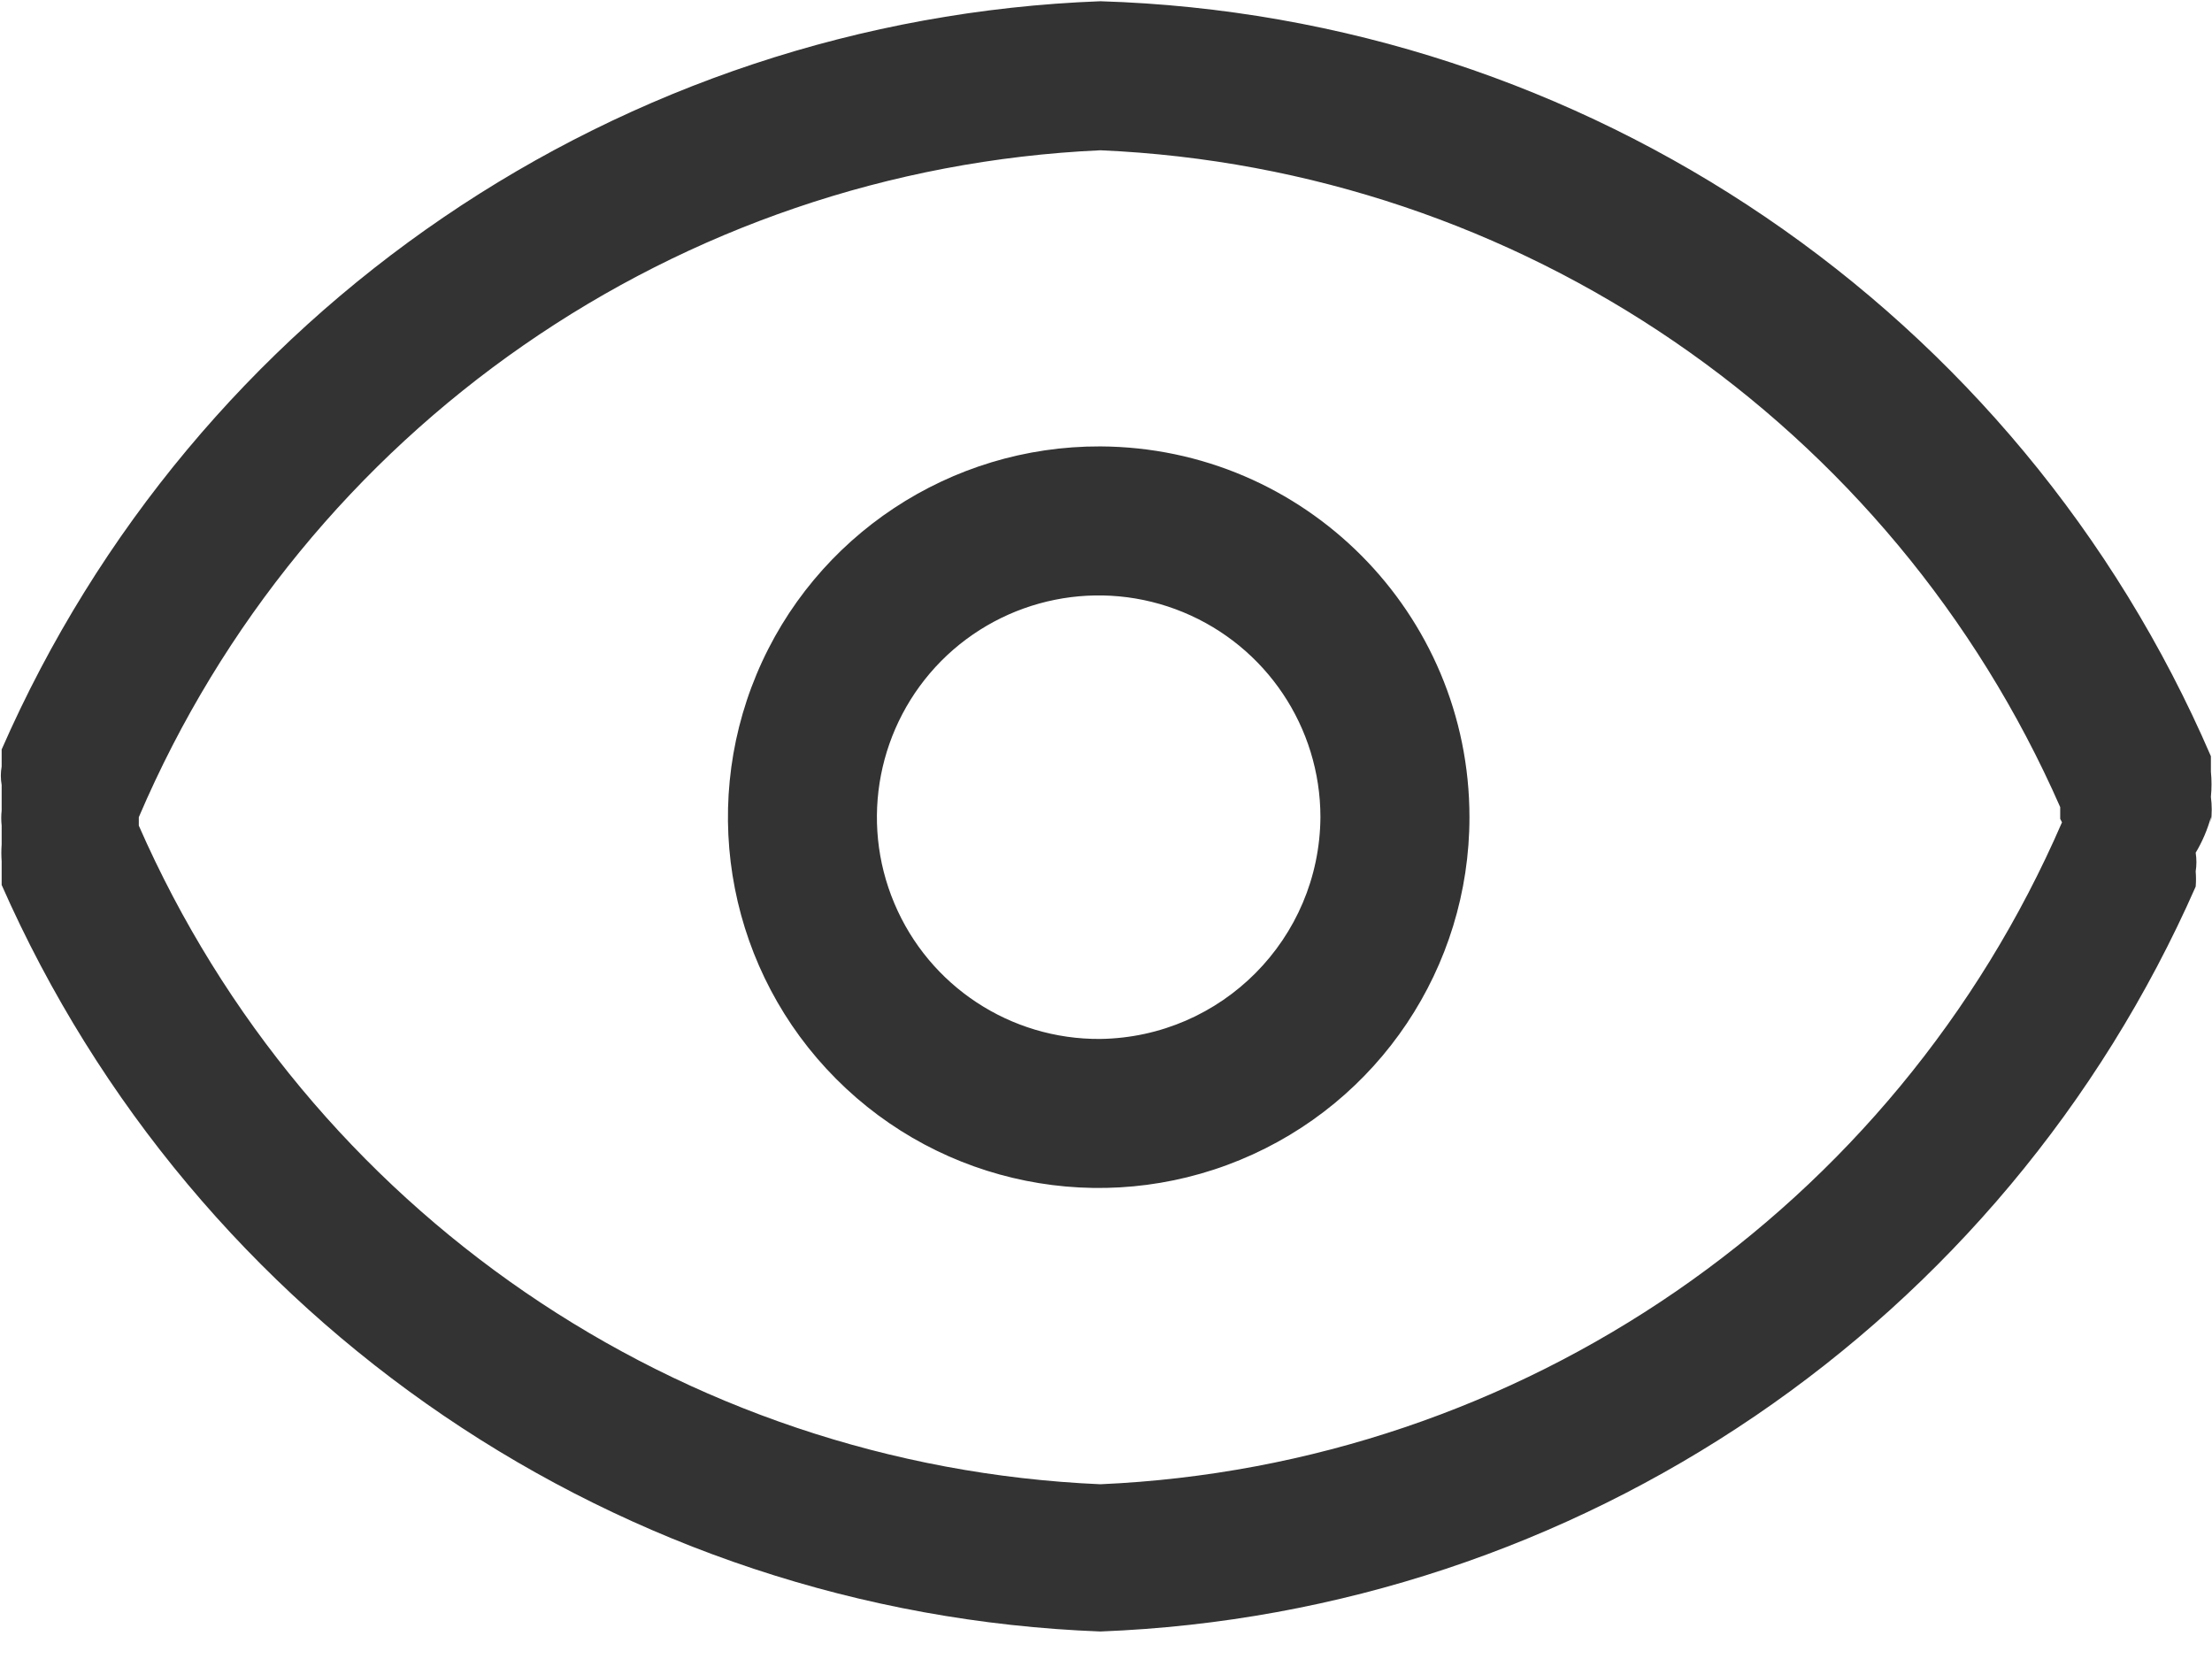 <?xml version="1.0" encoding="UTF-8"?>
<svg width="16px" height="12px" viewBox="0 0 16 12" version="1.1" xmlns="http://www.w3.org/2000/svg" xmlns:xlink="http://www.w3.org/1999/xlink">
    <!-- Generator: Sketch 53.2 (72643) - https://sketchapp.com -->
    <title>73-查看</title>
    <desc>Created with Sketch.</desc>
    <g id="Page-1" stroke="none" stroke-width="1" fill="none" fill-rule="evenodd">
        <g id="首页" transform="translate(-1005, -269)" fill="#333333" fill-rule="nonzero">
            <g id="分组-19" transform="translate(990, 252)">
                <g id="分组-29" transform="translate(15, 17)">
                    <g id="73-查看" transform="translate(0, 0)">
                        <path d="M7.959,7.515 C7.309,7.52 6.721,7.133 6.469,6.534 C6.216,5.935 6.351,5.243 6.808,4.781 C7.266,4.32 7.957,4.18 8.558,4.428 C9.159,4.676 9.551,5.261 9.551,5.911 C9.545,6.79 8.838,7.502 7.959,7.515 L7.959,7.515 Z M7.959,3.229 C6.874,3.225 5.892,3.875 5.473,4.876 C5.054,5.878 5.281,7.034 6.047,7.803 C6.813,8.573 7.967,8.804 8.97,8.39 C9.974,7.976 10.629,6.997 10.629,5.911 C10.629,4.435 9.436,3.236 7.959,3.229 L7.959,3.229 Z M14.915,5.948 C13.704,8.743 11.003,10.602 7.959,10.736 C4.922,10.604 2.225,8.756 1.004,5.972 L1.004,5.911 C2.204,3.101 4.907,1.226 7.959,1.087 C10.99,1.218 13.682,3.06 14.902,5.838 L14.902,5.923 L14.915,5.948 Z M15.992,5.948 C16,5.887 16,5.825 15.992,5.764 C15.998,5.703 15.998,5.642 15.992,5.581 L15.992,5.47 C14.601,2.245 11.47,0.116 7.959,0.009 C4.492,0.14 1.404,2.243 0.012,5.421 L0.012,5.544 C0.004,5.588 0.004,5.634 0.012,5.678 L0.012,5.862 C0.008,5.899 0.008,5.936 0.012,5.972 L0.012,6.107 C0.009,6.148 0.009,6.189 0.012,6.23 L0.012,6.401 C1.41,9.573 4.495,11.669 7.959,11.801 C11.413,11.668 14.489,9.577 15.882,6.413 C15.885,6.377 15.885,6.34 15.882,6.303 C15.889,6.258 15.889,6.213 15.882,6.168 C15.93,6.088 15.967,6.001 15.992,5.911 L15.992,5.948 Z" id="形状"></path>
                    </g>
                </g>
            </g>
        </g>
    </g>
</svg>